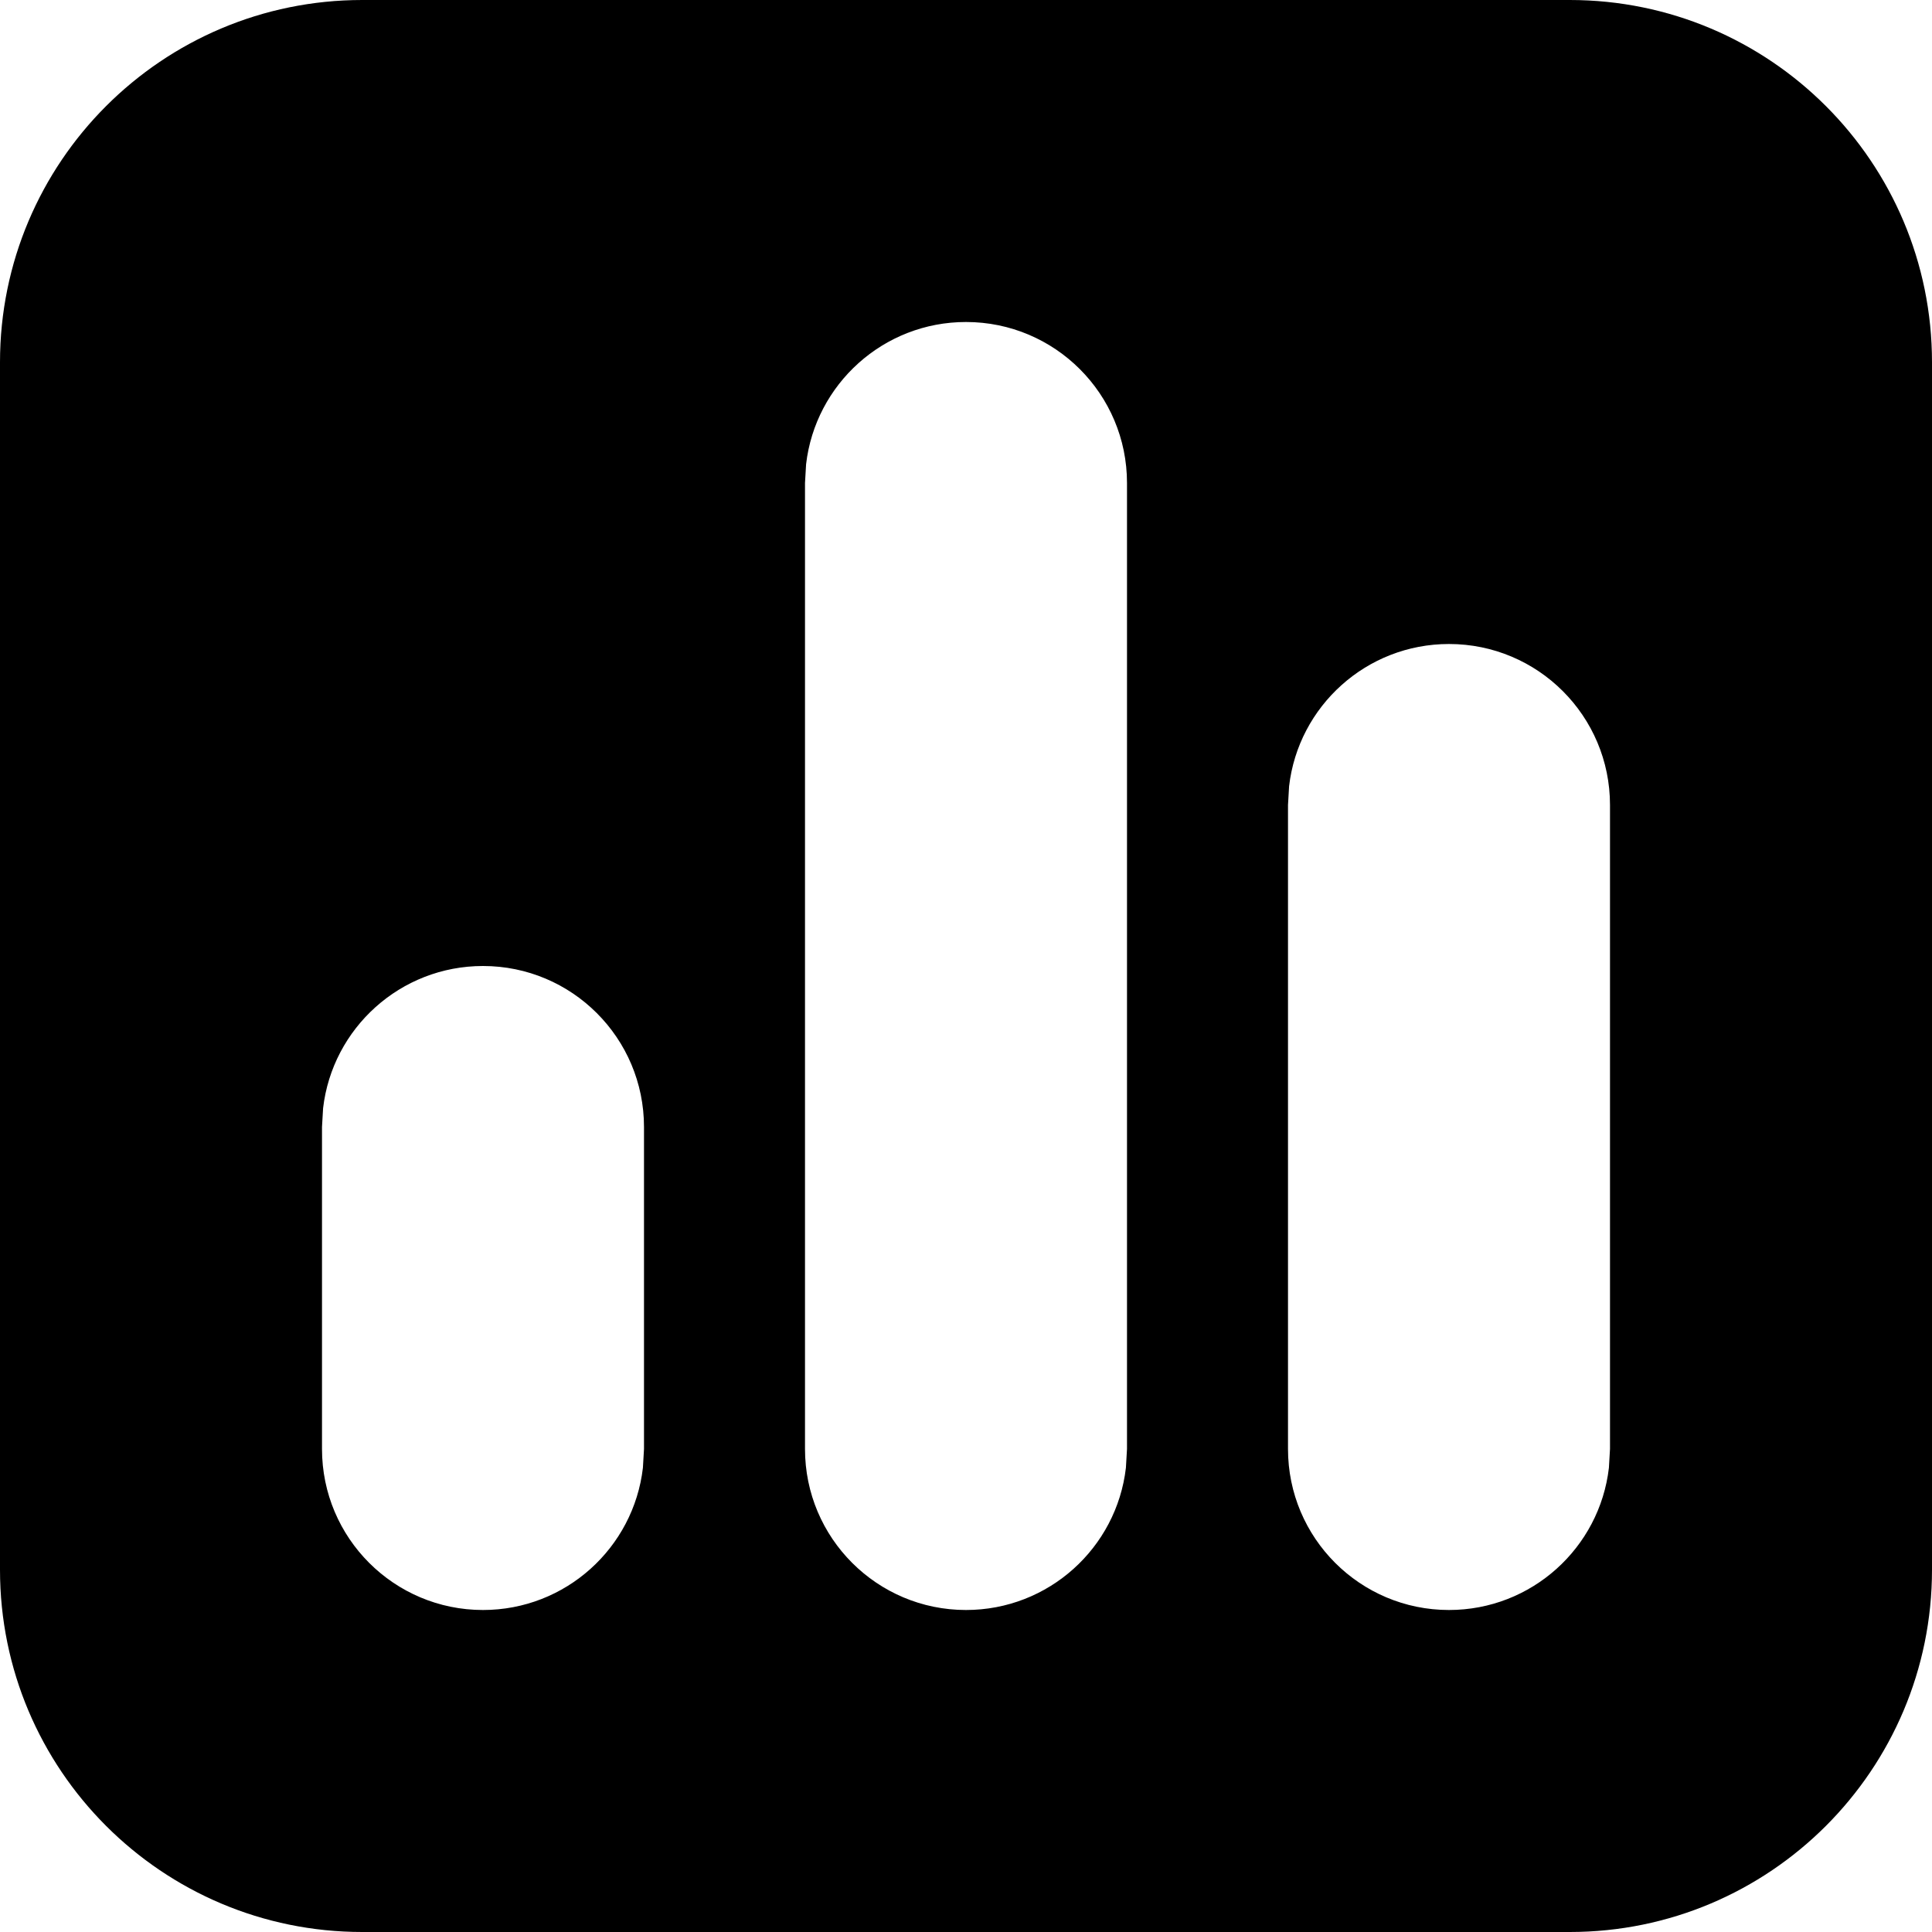 <svg width="30" height="30" viewBox="0 0 30 30" fill="none" xmlns="http://www.w3.org/2000/svg">
<path fill-rule="evenodd" clip-rule="evenodd" d="M24.375 0C27.482 0 30 2.518 30 5.625V24.375C30 27.482 27.482 30 24.375 30H5.625C2.518 30 0 27.482 0 24.375V5.625C0 2.518 2.518 0 5.625 0H24.375ZM15 5C13.718 5 12.661 5.965 12.517 7.208L12.5 7.5V22.5C12.5 23.881 13.619 25 15 25C16.282 25 17.339 24.035 17.483 22.792L17.5 22.5V7.5C17.5 6.119 16.381 5 15 5ZM22.5 10C21.218 10 20.161 10.965 20.017 12.208L20 12.5V22.5C20 23.881 21.119 25 22.5 25C23.782 25 24.839 24.035 24.983 22.792L25 22.5V12.5C25 11.119 23.881 10 22.5 10ZM7.5 15C6.218 15 5.161 15.965 5.017 17.208L5 17.5V22.5C5 23.881 6.119 25 7.5 25C8.782 25 9.839 24.035 9.983 22.792L10 22.5V17.5C10 16.119 8.881 15 7.5 15Z" fill="black"/>
</svg>

